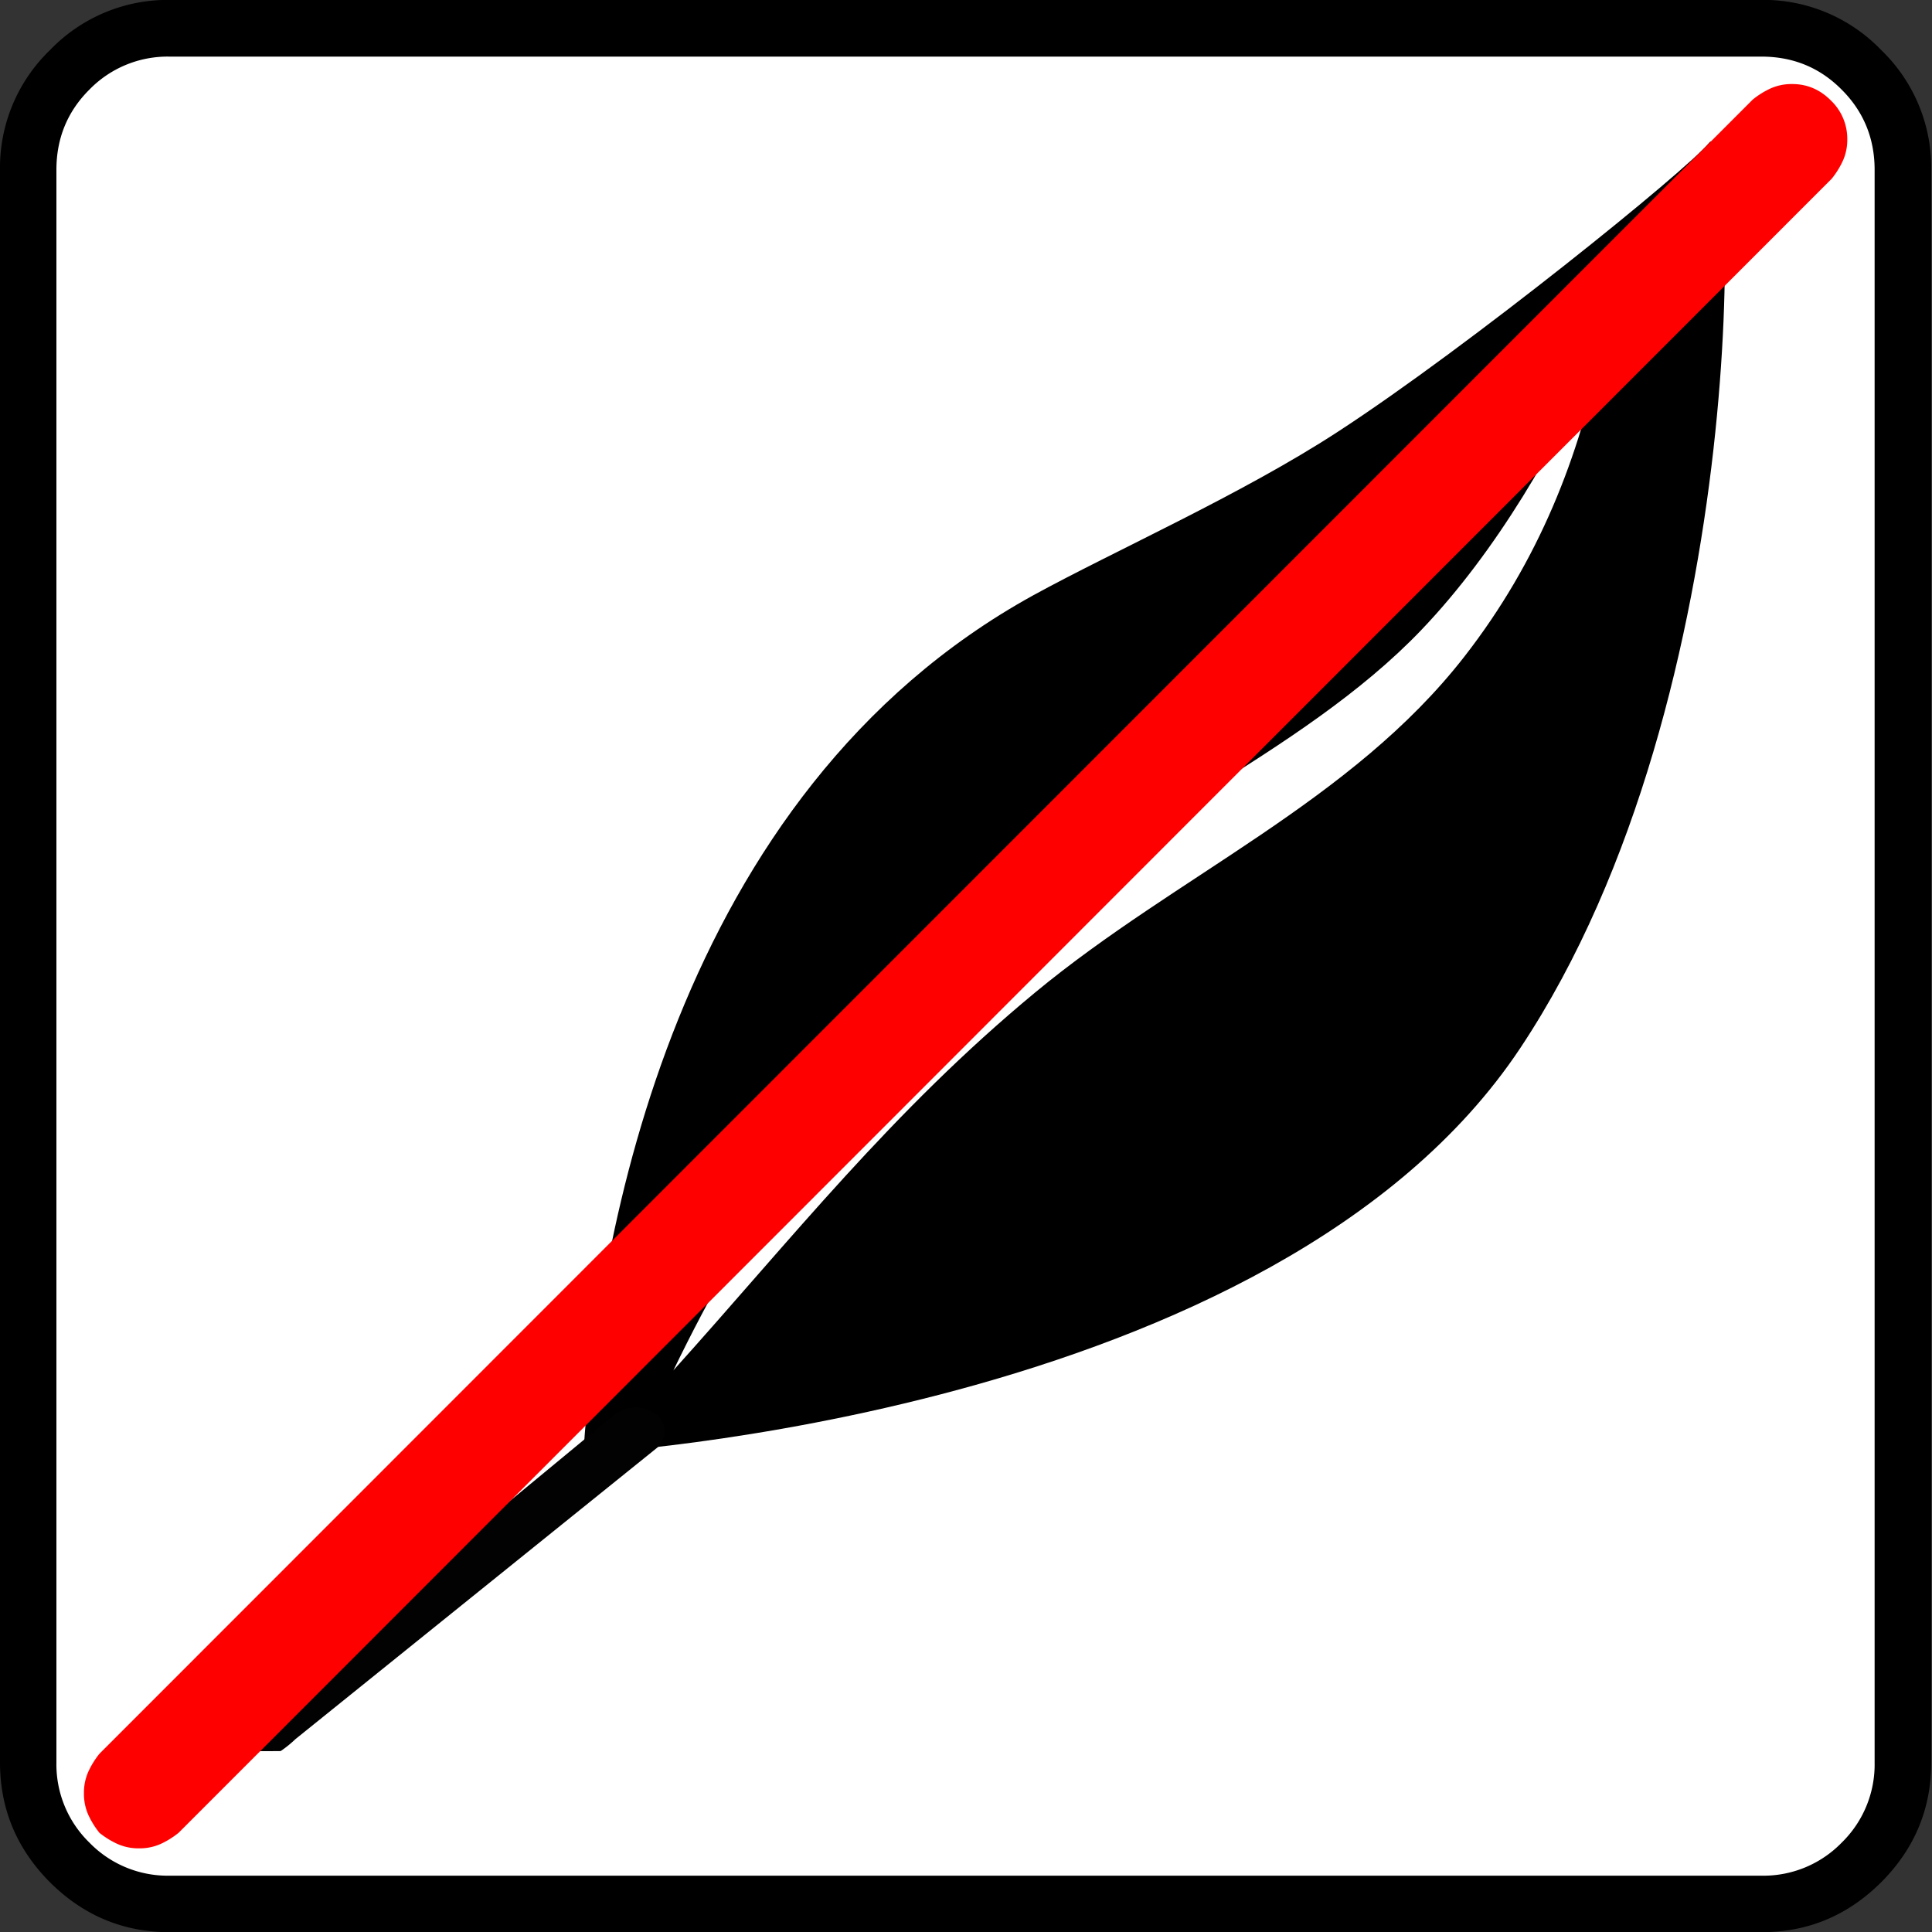 <svg
	xmlns="http://www.w3.org/2000/svg" width="20" height="20">
	<rect width="100%" height="100%" fill="#333333" stroke="none"/>
	<defs>
		<clipPath id="a" clipPathUnits="userSpaceOnUse">
			<path fill="red" stroke-width=".265" d="M32.017 225.513v.183a.807.807 0 0 1 .079-.032c.08-.028.179-.047.261-.005.046.023.077.068.115.103.014.05.04.1.041.152.003.13-.063.23-.147.323a1.166 1.166 0 0 1-.163.14l-.01.008a1.287 1.287 0 0 1-.176.588v1.469h3.554v-2.929zm.201.404a.395.395 0 0 0-.116.03c.016.038.03.077.048.114l.002.012c.107-.118.011-.02.068-.114.003-.005.01-.007.015-.01.01-.002.023.002.03-.005.005-.005.003-.02-.004-.022a.117.117 0 0 0-.043-.005z"/>
		</clipPath>
	</defs>
	<path fill="#fff" d="M1.897.22h16.161c.473 0 .878.17 1.216.507.338.339.508.744.508 1.217v16.171c0 .473-.17.878-.508 1.216a1.659 1.66 0 0 1-1.215.509H1.896a1.659 1.66 0 0 1-1.216-.508 1.659 1.66 0 0 1-.507-1.217V1.945c0-.474.17-.879.507-1.217A1.659 1.66 0 0 1 1.896.22" font-family="icomoon" font-size="22.677" font-weight="400"/>
	<path d="M1.757-.001a1.69 1.69 0 0 0-1.24.52A1.69 1.69 0 0 0 0 1.758v16.487c0 .481.173.894.517 1.24.347.345.759.517 1.24.517h16.477c.483 0 .894-.173 1.24-.517.345-.346.518-.759.518-1.24V1.758a1.69 1.69 0 0 0-.518-1.24 1.69 1.69 0 0 0-1.24-.519Zm0 .587h16.477c.327 0 .604.113.83.341.228.227.342.506.342.831v16.487a1.13 1.13 0 0 1-.341.83 1.13 1.13 0 0 1-.83.342H1.756a1.13 1.13 0 0 1-.83-.342 1.13 1.13 0 0 1-.342-.83V1.758c0-.325.113-.603.341-.83a1.13 1.13 0 0 1 .83-.342Z" font-family="icomoon" font-size="17.008" font-weight="400"/>
	<path d="M6.039 15.05c.141-2.21.93-6.836 4.66-8.889.831-.456 2.15-1.04 3.148-1.69 1.362-.886 3.625-2.718 3.846-2.993.279-.344.49 5.694-1.954 9.37-2.538 3.821-9.7 4.201-9.7 4.201z"/>
	<path fill="#fff" d="M6.97 14.188c.755-1.56 1.77-3.12 3.158-4.367 1.342-1.207 3.344-2 4.586-3.3.779-.816 1.398-1.89 1.866-2.928-.225 1.125-.65 2.214-1.42 3.203-1.17 1.503-2.978 2.265-4.444 3.478-1.48 1.224-2.52 2.551-3.747 3.914z"/>
	<path fill="#020202" d="M32.59 228.18c-.198.002-.363 0-.57 0 .136-.11 0 .001.061-.051l3.102-2.561a.263.263 0 0 1 .322 0 .165.165 0 0 1 0 .265l-2.8 2.254a.895.895 0 0 1-.115.093z" clip-path="url(#a)" transform="matrix(1.333 0 0 1.334 -40.537 -286.265)"/>
	<path fill="red" d="M1.44 19.134a.533.533 0 0 1-.223-.045.893.893 0 0 1-.187-.115.88.88 0 0 1-.116-.187.533.533 0 0 1-.045-.224.533.533 0 0 1 .045-.222.893.893 0 0 1 .116-.187L18.144 1.031a.878.879 0 0 1 .186-.116.533.533 0 0 1 .223-.045c.154 0 .288.057.4.17a.548.548 0 0 1 .17.4.53.53 0 0 1-.045.223.884.884 0 0 1-.116.187L1.849 18.973a.886.887 0 0 1-.187.116.533.533 0 0 1-.223.045" font-family="icomoon" font-size="15.874" font-weight="400"/>
</svg>